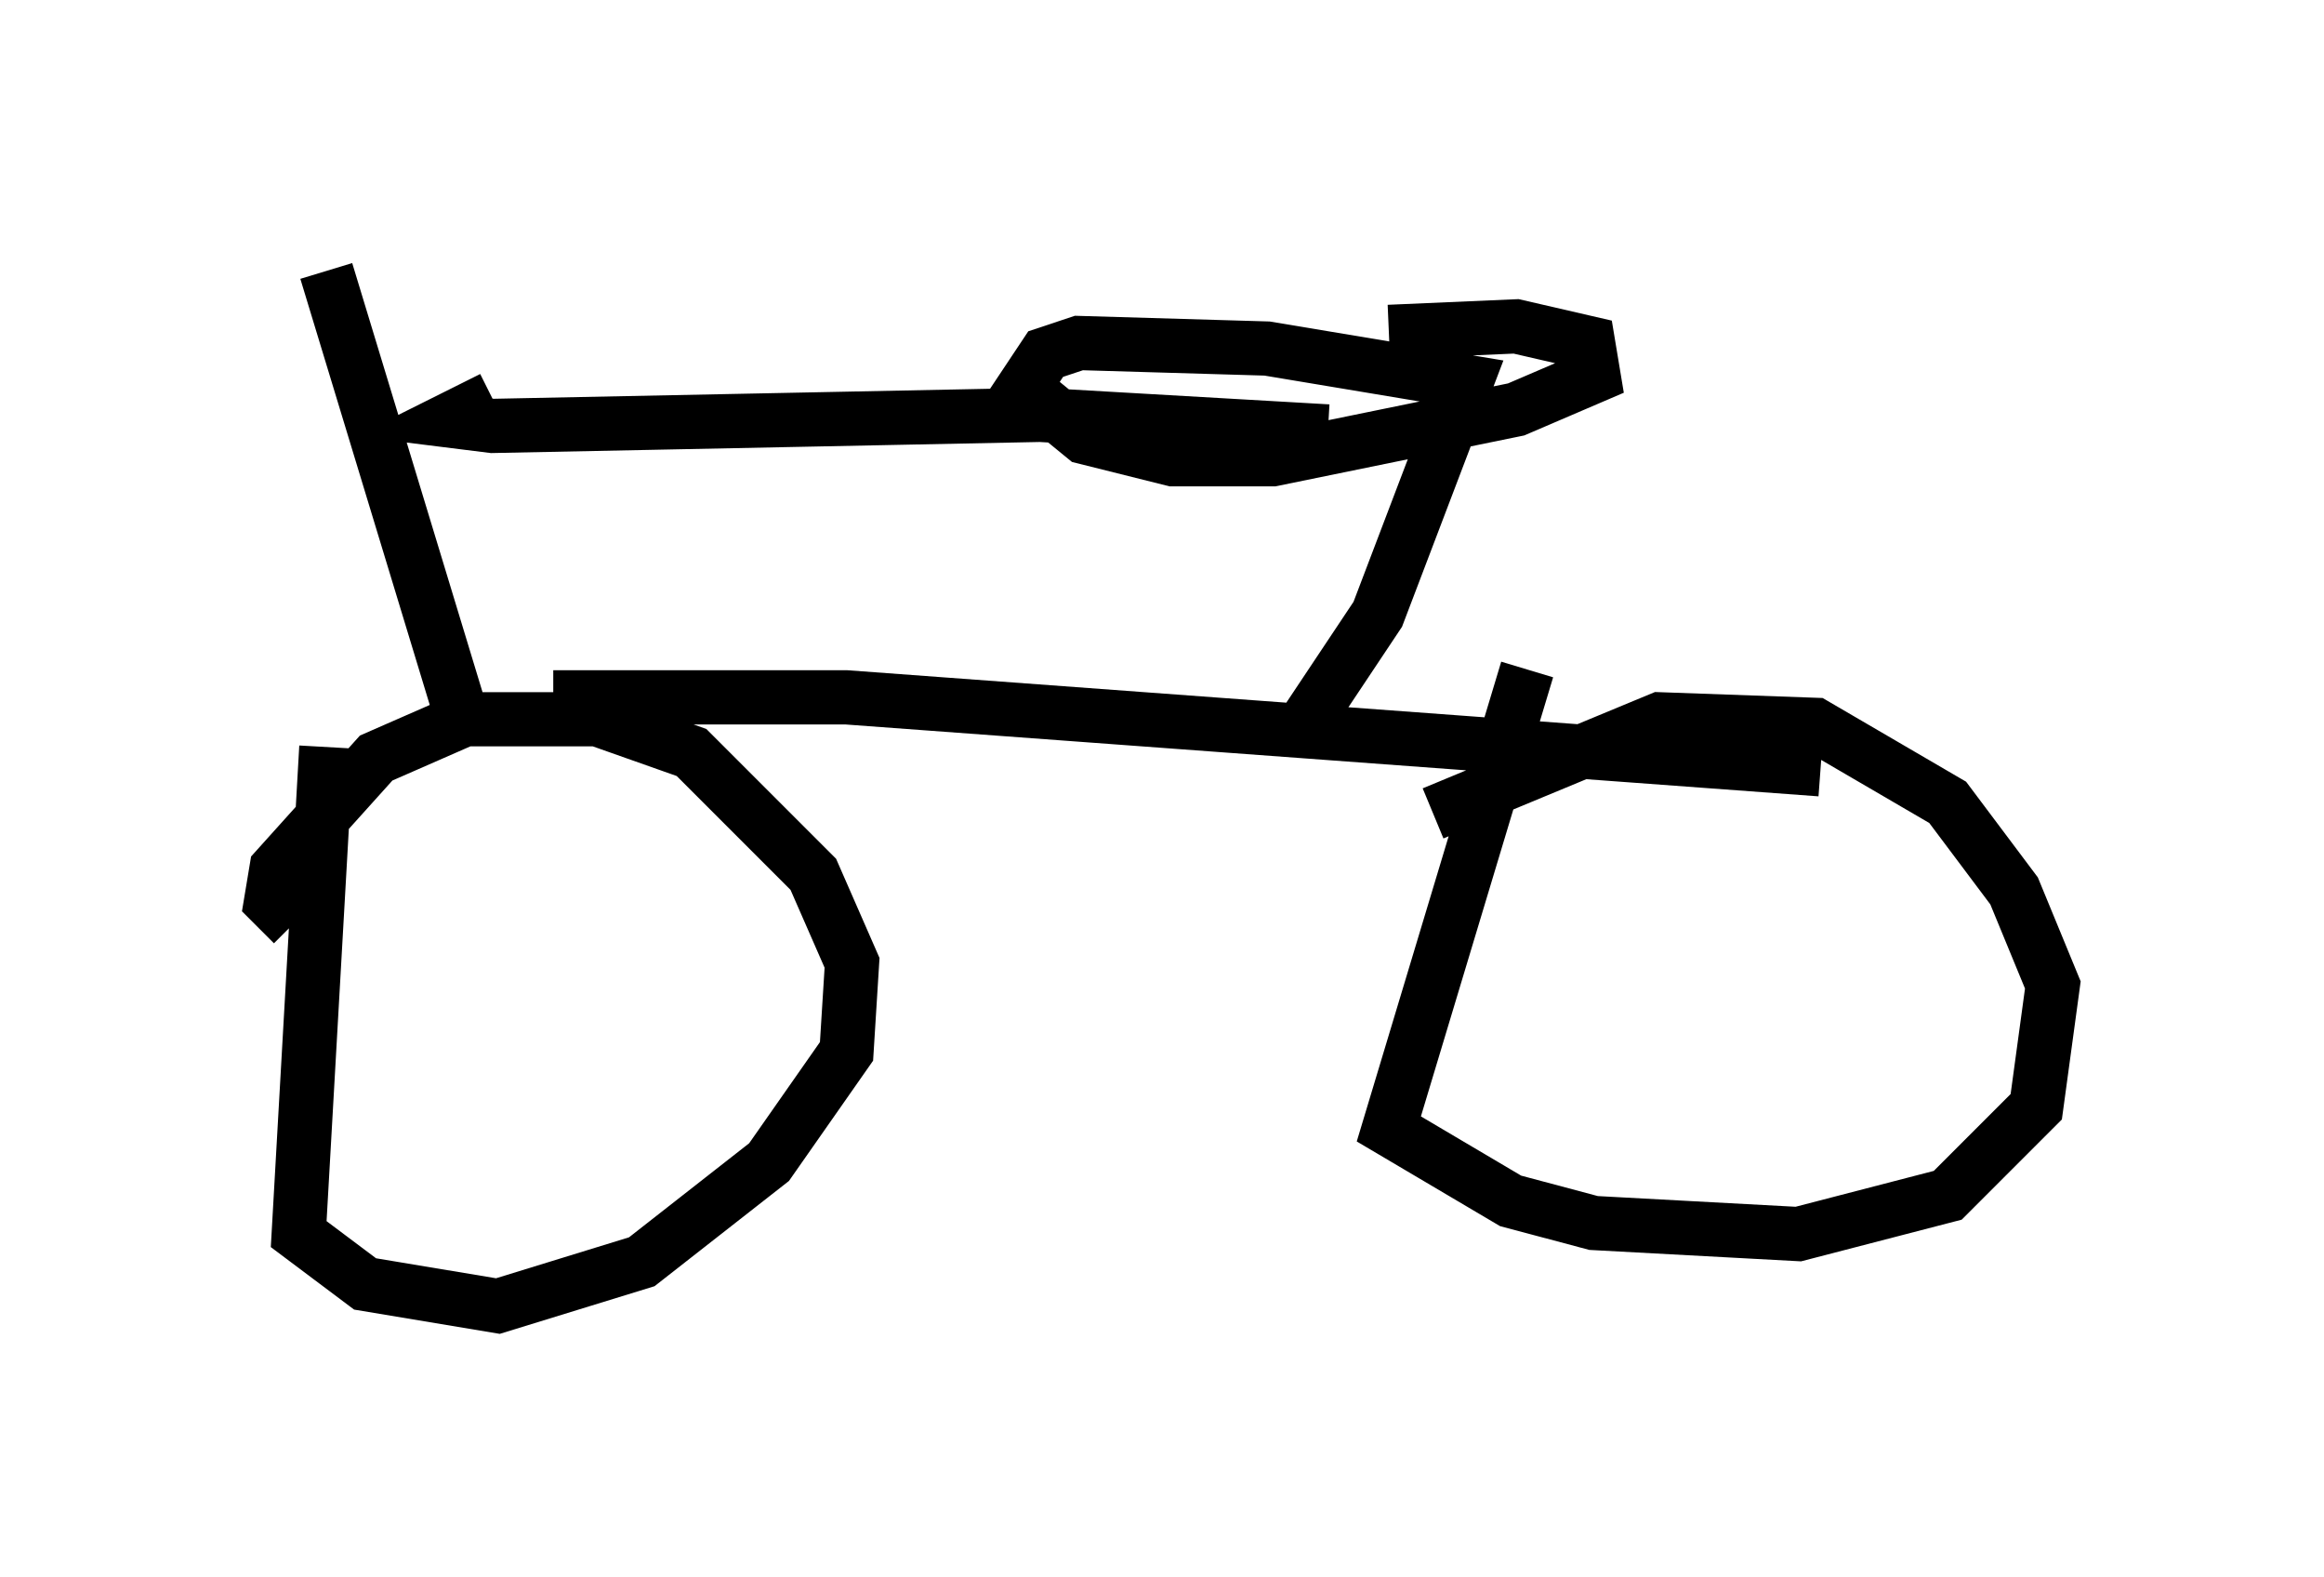 <?xml version="1.0" encoding="utf-8" ?>
<svg baseProfile="full" height="29.09" version="1.1" width="42.871" xmlns="http://www.w3.org/2000/svg" xmlns:ev="http://www.w3.org/2001/xml-events" xmlns:xlink="http://www.w3.org/1999/xlink"><defs /><rect fill="white" height="29.09" width="42.871" x="0" y="0" /><path d="M5.204, 13.371 m5.002, -0.51 l5.41, 0.0 17.967, 1.327 m-9.596, -0.715 l1.429, -2.144 1.633, -4.288 l-3.675, -0.613 -3.471, -0.102 l-0.613, 0.204 -0.408, 0.613 l1.123, 0.919 1.633, 0.408 l1.838, 0.0 4.492, -0.919 l1.429, -0.613 -0.102, -0.613 l-1.327, -0.306 -2.348, 0.102 m-19.6, 7.656 l-0.51, 8.983 1.225, 0.919 l2.45, 0.408 2.654, -0.817 l2.348, -1.838 1.429, -2.042 l0.102, -1.633 -0.715, -1.633 l-2.246, -2.246 -1.735, -0.613 l-2.45, 0.0 -1.633, 0.715 l-1.838, 2.042 -0.102, 0.613 l0.408, 0.408 m22.765, -4.696 l-2.552, 8.473 2.246, 1.327 l1.531, 0.408 3.777, 0.204 l2.756, -0.715 1.633, -1.633 l0.306, -2.246 -0.715, -1.735 l-1.225, -1.633 -2.45, -1.429 l-2.858, -0.102 -4.185, 1.735 m-1.94, -7.044 l-5.308, -0.306 -10.106, 0.204 l-0.817, -0.102 0.817, -0.408 m-3.063, -2.348 l2.45, 8.065 " fill="none" stroke="black" stroke-width="1" /></svg>